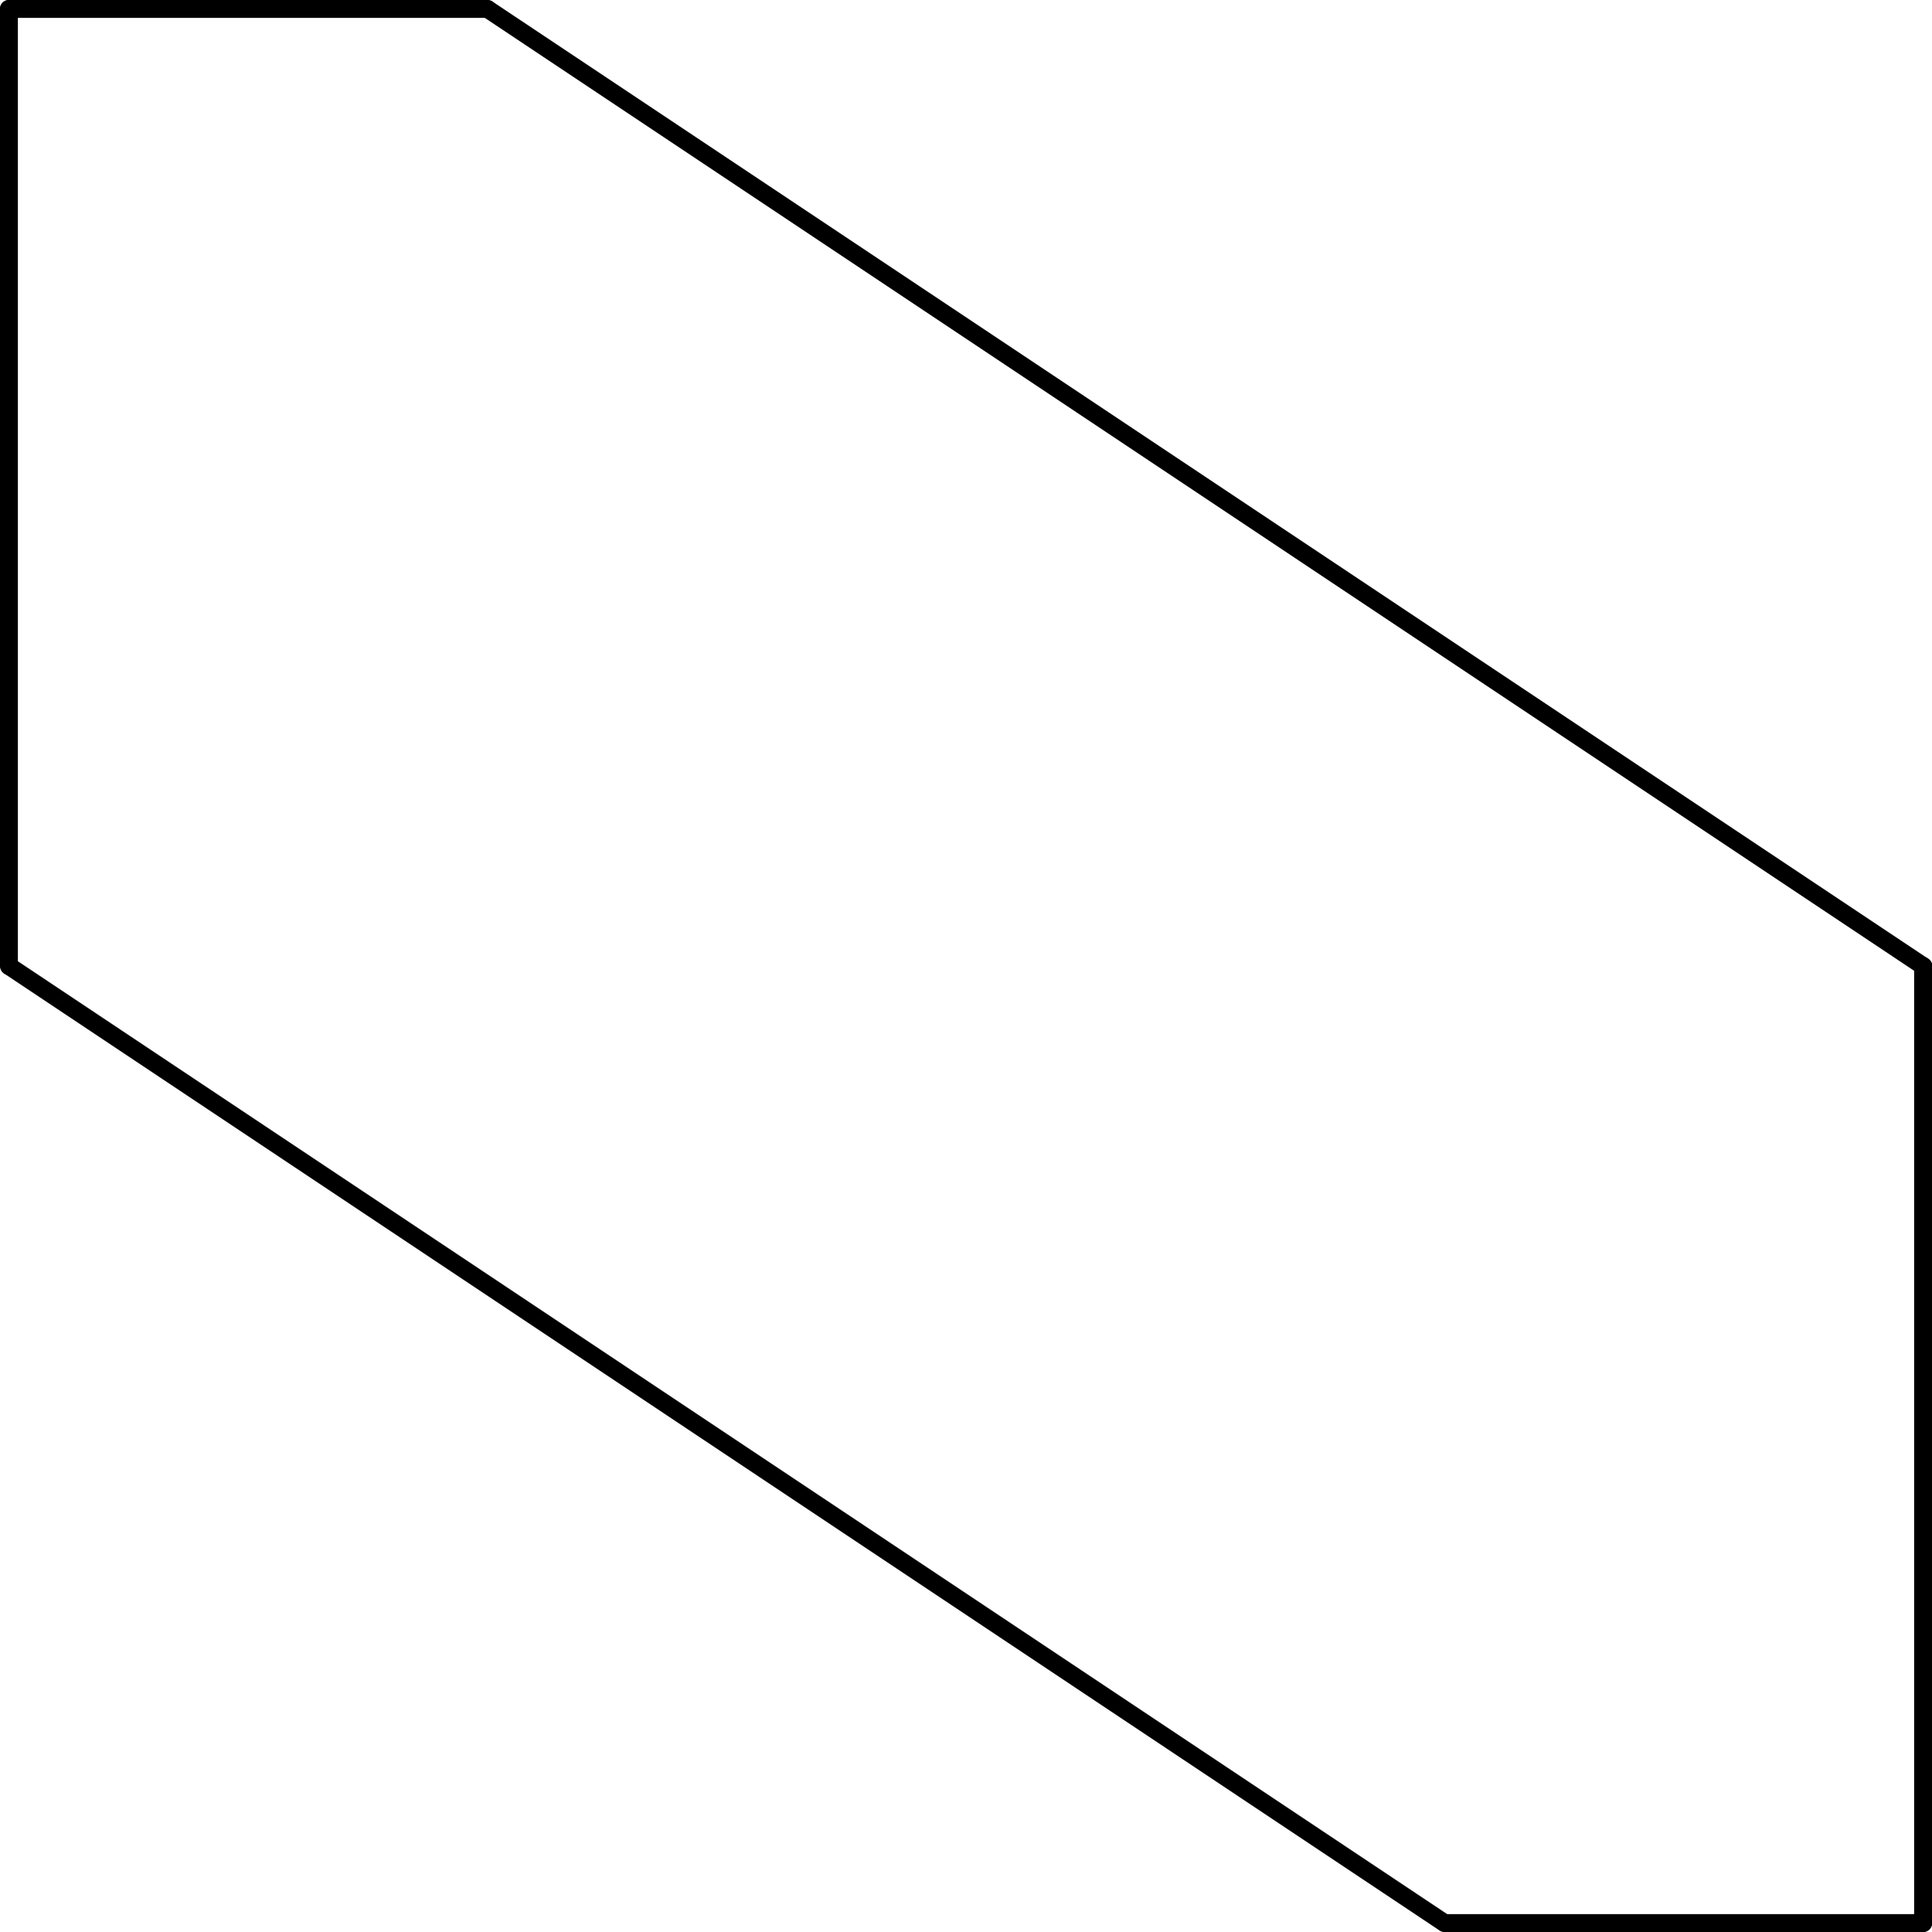 <svg xmlns="http://www.w3.org/2000/svg" viewBox="0 0 129.72 129.72"><title>O</title><g id="Layer_2" data-name="Layer 2"><g id="Layer_1-2" data-name="Layer 1"><path d="M129.72,129.12a.6.6,0,0,1-1.2,0V64.86a.6.6,0,0,1,1.2,0Z"/><path d="M0,.6A.6.6,0,0,1,1.2.6V64.86a.6.6,0,0,1-1.2,0Z"/><path d="M.27,65.36a.6.6,0,0,1,.66-1l96.39,64.26a.6.6,0,0,1-.66,1Z"/><path d="M32.4,1.1a.6.6,0,0,1,.66-1l96.39,64.26a.6.6,0,1,1-.66,1Z"/><path d="M.6,1.2A.6.6,0,0,1,.6,0H32.73a.6.6,0,1,1,0,1.2Z"/><path d="M97,129.72a.6.6,0,0,1,0-1.2h32.13a.6.6,0,0,1,0,1.2Z"/></g></g></svg>